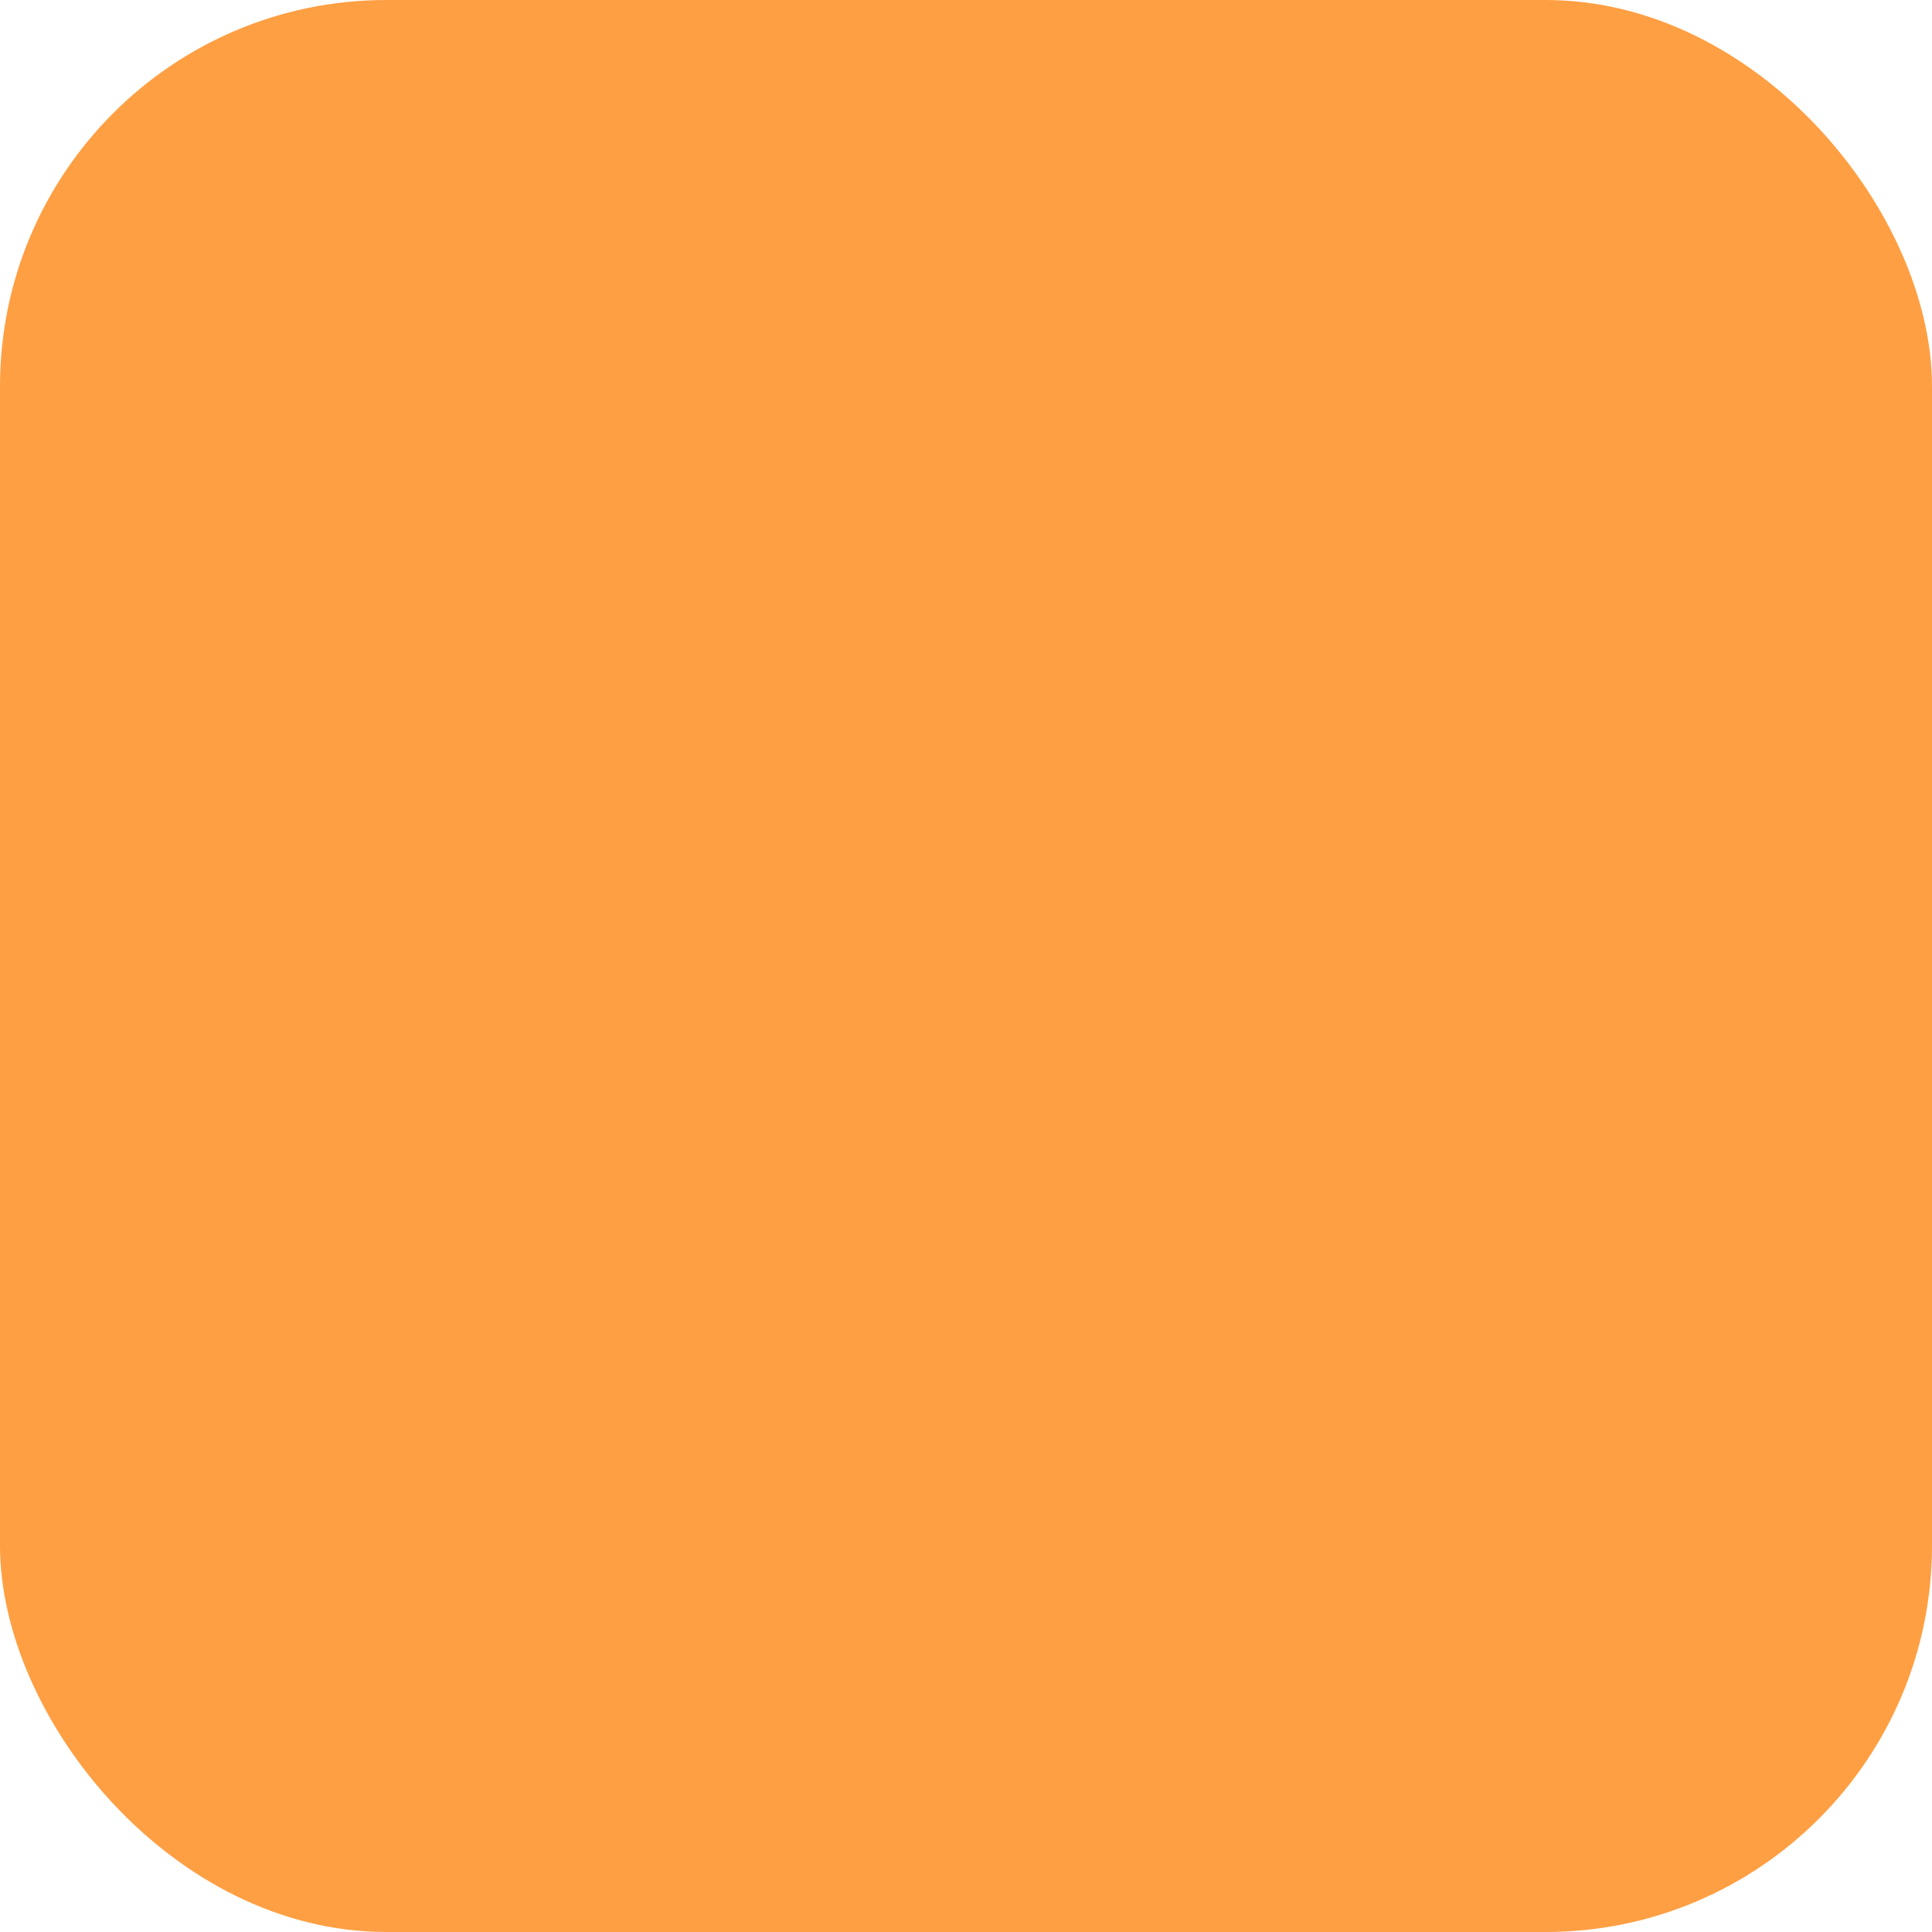<svg xmlns="http://www.w3.org/2000/svg" version="1.1" xmlns:xlink="http://www.w3.org/1999/xlink" width="128" height="128" x="0" y="0" viewBox="0 0 512 512" style="enable-background:new 0 0 512 512" xml:space="preserve" class=""><rect width="512" height="512" rx="102.4" ry="102.4" fill="#ff9f4326" shape="rounded"></rect><g transform="matrix(0.7,0,0,0.7,76.8,76.8)"><path d="M469.333 21.333H42.667C19.136 21.333 0 40.469 0 64v384c0 23.531 19.136 42.667 42.667 42.667h426.667c23.53 0 42.666-19.136 42.666-42.667V64c0-23.531-19.136-42.667-42.667-42.667zM490.667 448c0 11.765-9.568 21.333-21.333 21.333H42.667c-11.765 0-21.333-9.568-21.333-21.333V64c0-11.765 9.568-21.333 21.333-21.333h426.667c11.765 0 21.333 9.568 21.333 21.333v384z" fill="#ff9f43" opacity="1" data-original="#000000" class=""></path><path d="M74.667 64H64c-5.888 0-10.667 4.768-10.667 10.667S58.112 85.334 64 85.334h10.667c5.888 0 10.667-4.768 10.667-10.667C85.333 68.768 80.555 64 74.667 64zM128 64h-10.667c-5.888 0-10.667 4.768-10.667 10.667s4.779 10.667 10.667 10.667H128c5.888 0 10.667-4.768 10.667-10.667S133.888 64 128 64zM448 64h-10.667a10.657 10.657 0 0 0-10.667 10.667 10.657 10.657 0 0 0 10.667 10.667H448a10.657 10.657 0 0 0 10.667-10.667A10.657 10.657 0 0 0 448 64zM458.667 106.667H53.333c-5.888 0-10.667 4.768-10.667 10.667s4.779 10.667 10.667 10.667h405.333a10.657 10.657 0 0 0 10.667-10.667 10.657 10.657 0 0 0-10.666-10.667zM352 224a10.657 10.657 0 0 0-10.667 10.667v106.667c0 5.899 4.768 10.667 10.667 10.667s10.667-4.768 10.667-10.667V234.667A10.657 10.657 0 0 0 352 224zM277.333 224h-32c-5.888 0-10.667 4.768-10.667 10.667v106.667c0 5.899 4.779 10.667 10.667 10.667S256 347.232 256 341.333v-32h21.333c23.477 0 32-19.136 32-32V256c0-23.477-19.136-32-32-32zM288 277.205c-.128 4.928-2.069 10.795-10.667 10.795H256v-42.667h21.205c4.928.128 10.795 2.07 10.795 10.667v21.205z" fill="#ff9f43" opacity="1" data-original="#000000" class=""></path><path d="M373.333 224h-42.667a10.657 10.657 0 0 0-10.667 10.667 10.657 10.657 0 0 0 10.667 10.667h42.667A10.657 10.657 0 0 0 384 234.667 10.657 10.657 0 0 0 373.333 224zM373.333 330.667h-42.667a10.657 10.657 0 0 0-10.667 10.667 10.657 10.657 0 0 0 10.667 10.667h42.667A10.657 10.657 0 0 0 384 341.334a10.657 10.657 0 0 0-10.667-10.667zM170.667 224C147.136 224 128 243.136 128 266.667v74.667c0 5.899 4.779 10.667 10.667 10.667s10.667-4.768 10.667-10.667v-74.667c0-11.765 9.568-21.333 21.333-21.333 11.765 0 21.333 9.568 21.333 21.333v74.667c0 5.899 4.779 10.667 10.667 10.667s10.667-4.768 10.667-10.667v-74.667C213.333 243.136 194.197 224 170.667 224z" fill="#ff9f43" opacity="1" data-original="#000000" class=""></path><path d="M202.667 288h-64c-5.888 0-10.667 4.768-10.667 10.667s4.779 10.667 10.667 10.667h64c5.888 0 10.667-4.768 10.667-10.667-.001-5.899-4.779-10.667-10.667-10.667z" fill="#ff9f43" opacity="1" data-original="#000000" class=""></path></g></svg>